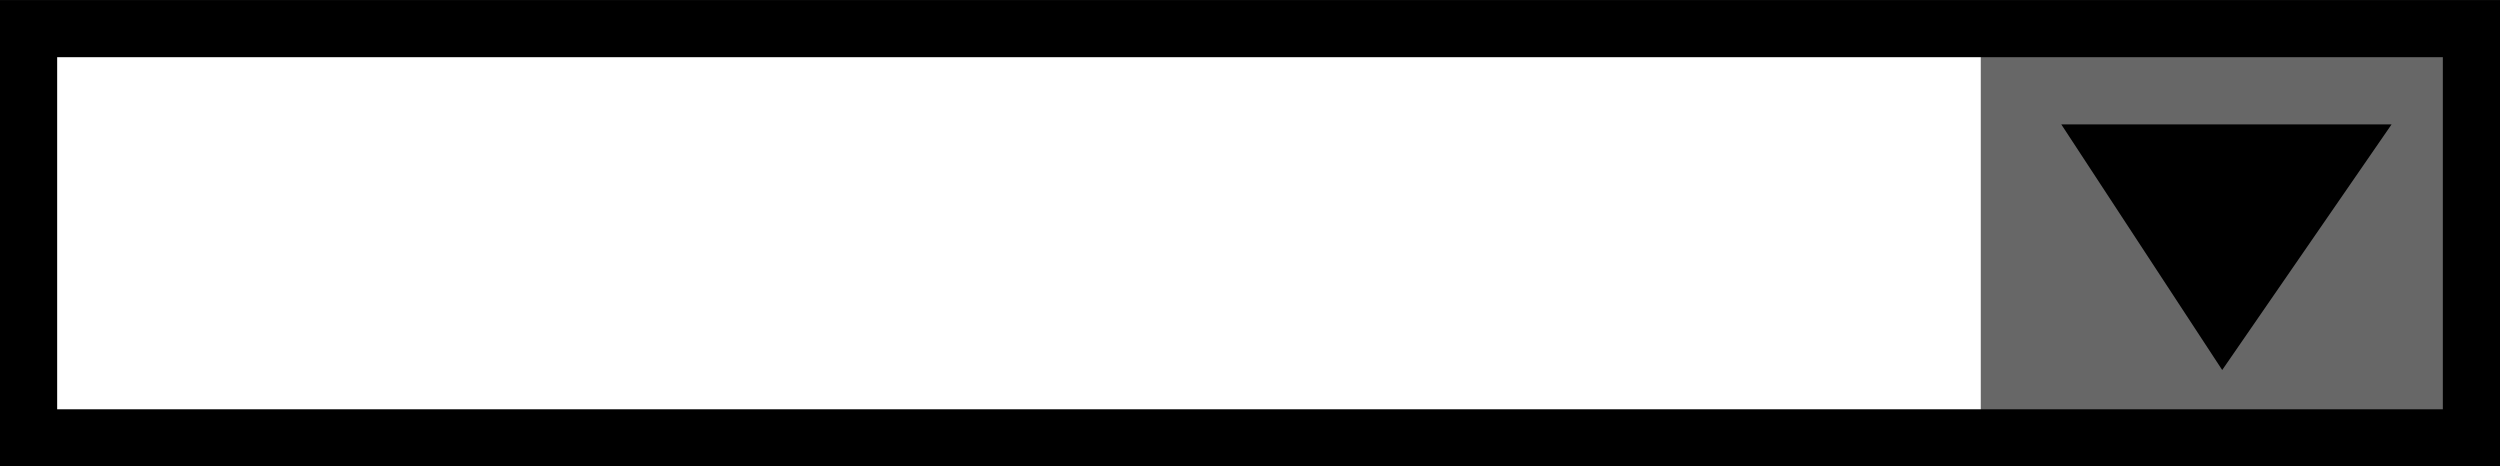 <svg version="1.1" xmlns="http://www.w3.org/2000/svg" xmlns:xlink="http://www.w3.org/1999/xlink" width="87.467" height="16.319" viewBox="0,0,87.467,16.319"><g transform="translate(-196.231,-171.847)"><g data-paper-data="{&quot;isPaintingLayer&quot;:true}" fill-rule="nonzero" stroke-width="2" stroke-linejoin="miter" stroke-miterlimit="10" stroke-dasharray="" stroke-dashoffset="0" style="mix-blend-mode: normal"><path d="M266.532,185.752v-11.49h15.146v11.49z" data-paper-data="{&quot;origPos&quot;:null}" fill="#676767" stroke="#676767" stroke-linecap="round"/><path d="M197.231,187.167v-14.319h85.467v14.319z" data-paper-data="{&quot;origPos&quot;:null}" fill="none" stroke="#000000" stroke-linecap="butt"/><path d="M270.2,177.2h7.8l-4,5.8z" data-paper-data="{&quot;origPos&quot;:null}" fill="#000000" stroke="#000000" stroke-linecap="round"/></g></g></svg>